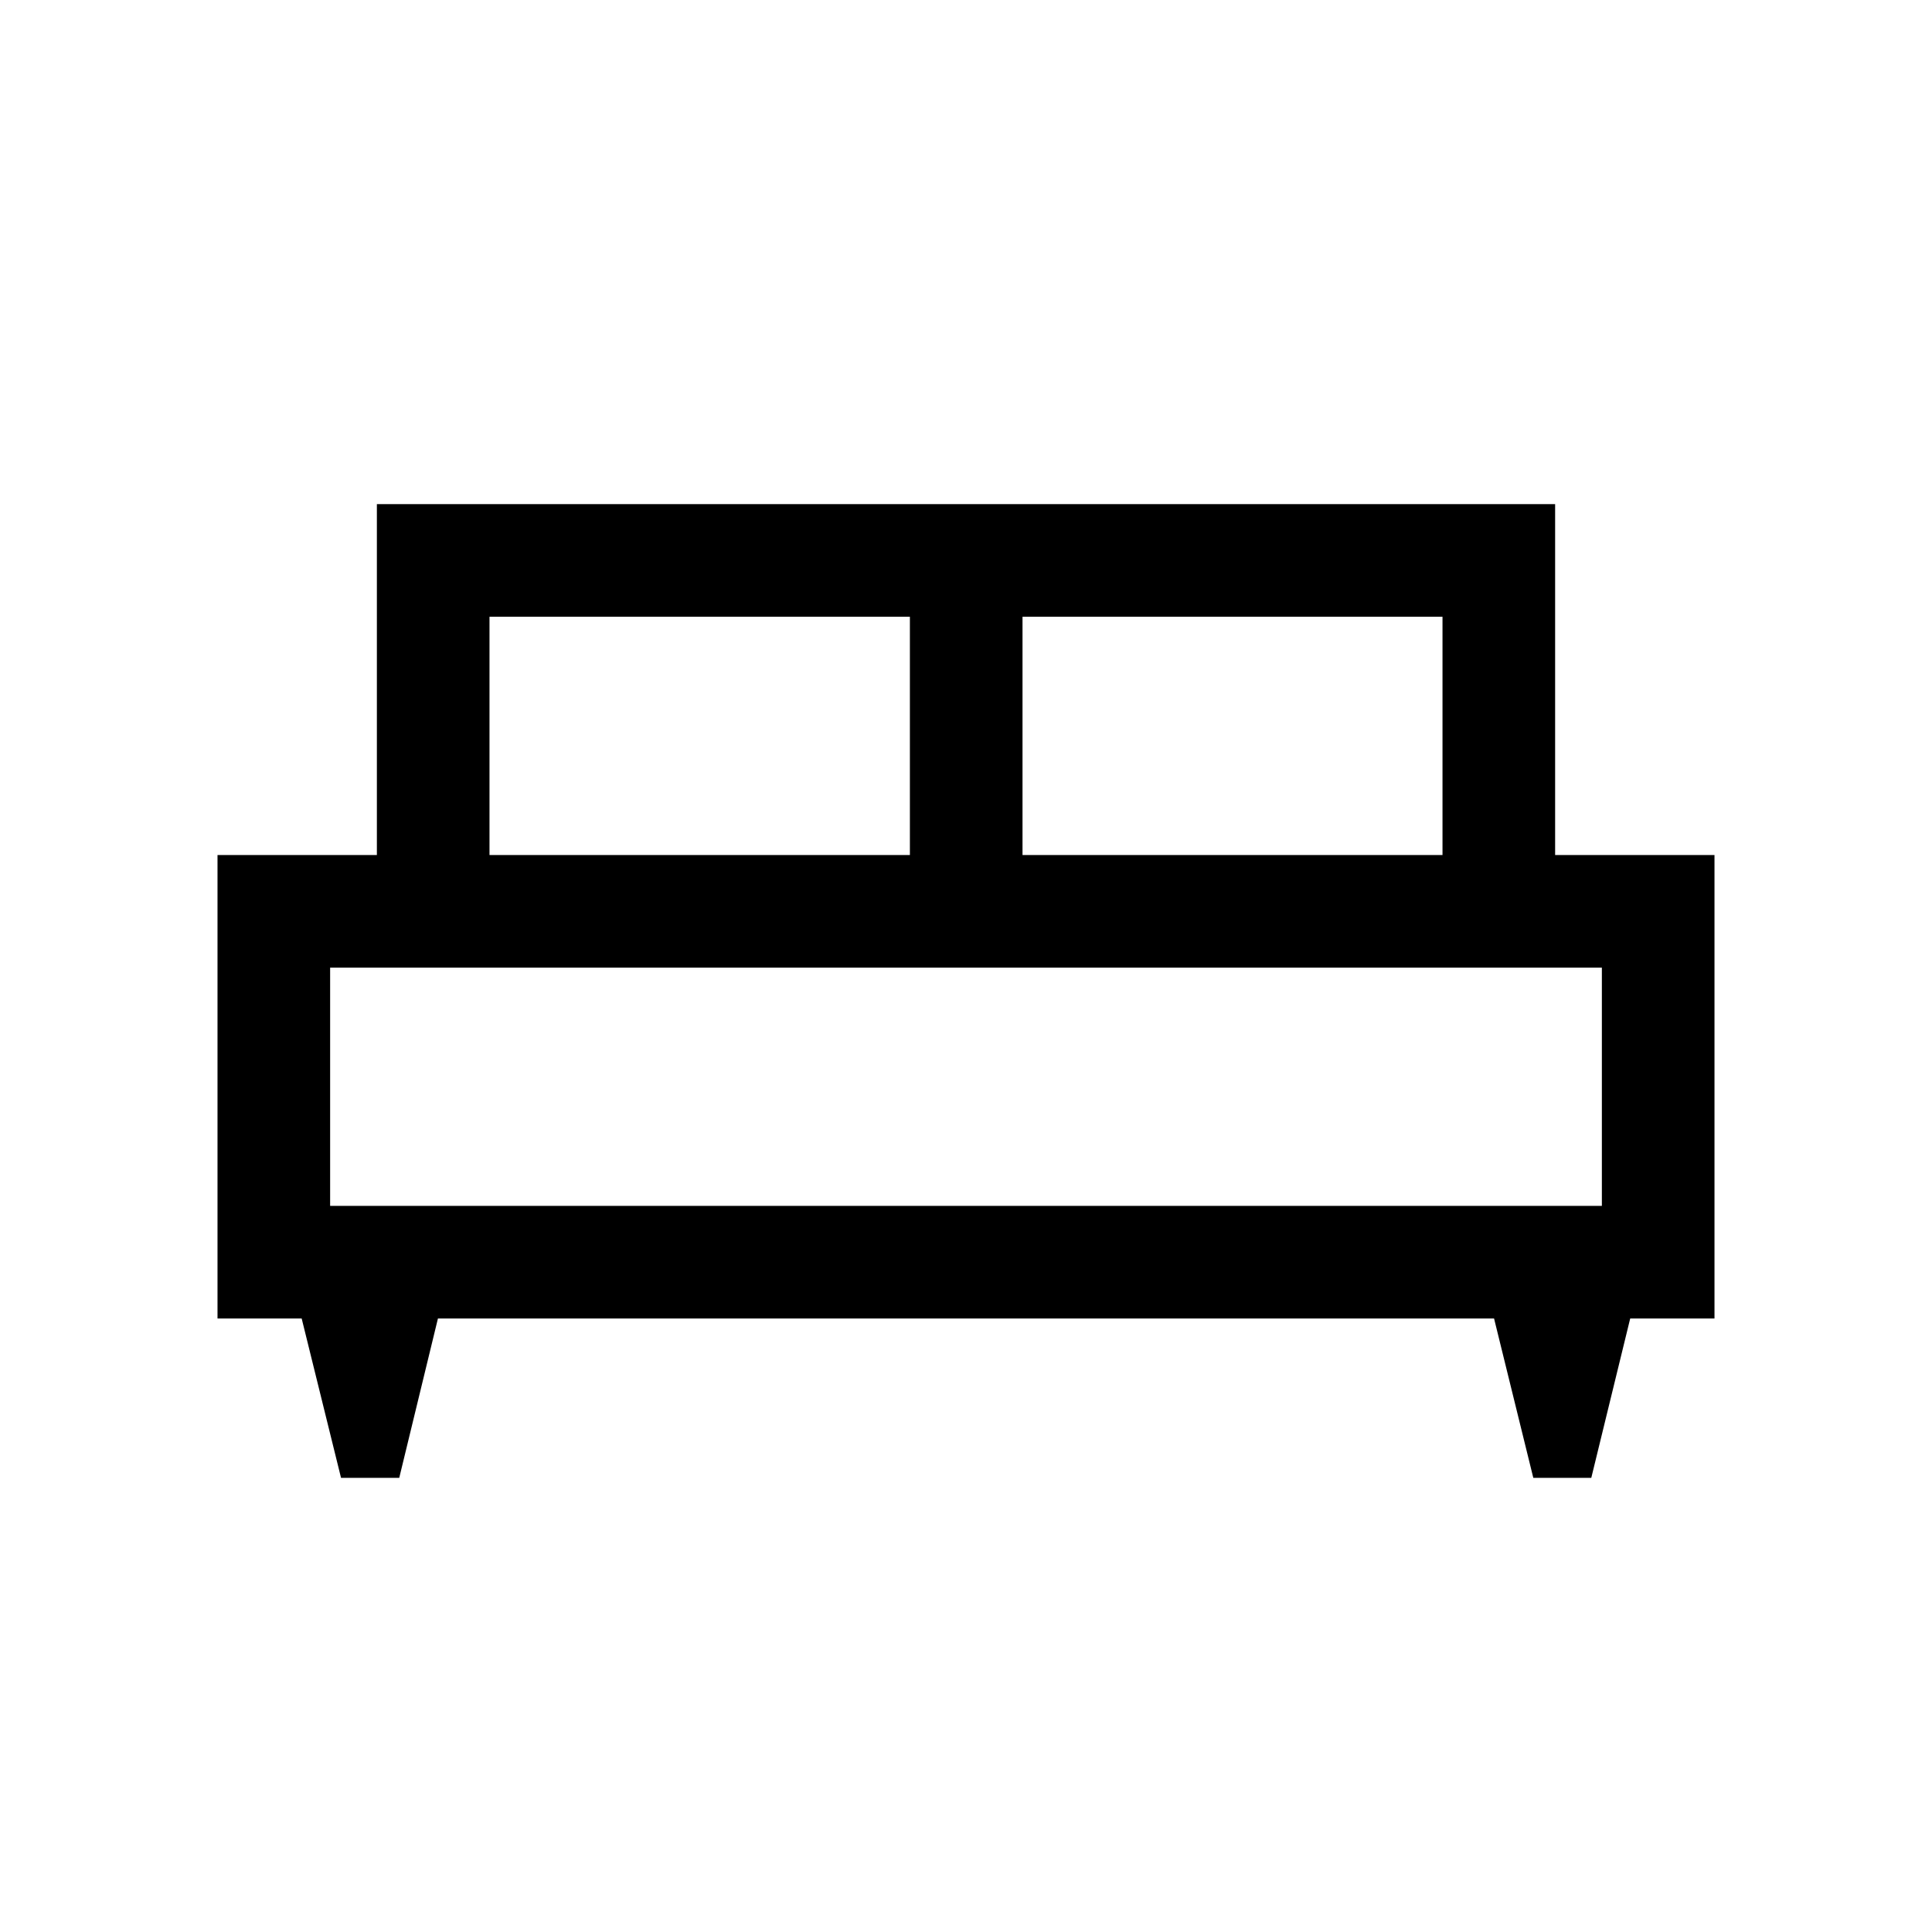 <svg xmlns="http://www.w3.org/2000/svg" height="24" viewBox="0 -960 960 960" width="24"><path d="M198.38-225.66h-28.92l-19.56-79.19h-41.82v-230.3h79.19V-709.5h585.46v174.35h79.19v230.3h-41.88l-19.34 79.19h-28.81l-19.5-79.19H217.61l-19.23 79.19Zm309.7-309.49h208.69v-118.39H508.08v118.39Zm-264.85 0h208.89v-118.39H243.23v118.39Zm-79.19 174.34h631.92v-118.38H164.04v118.38Zm631.92 0H164.04h631.92Z"/></svg>